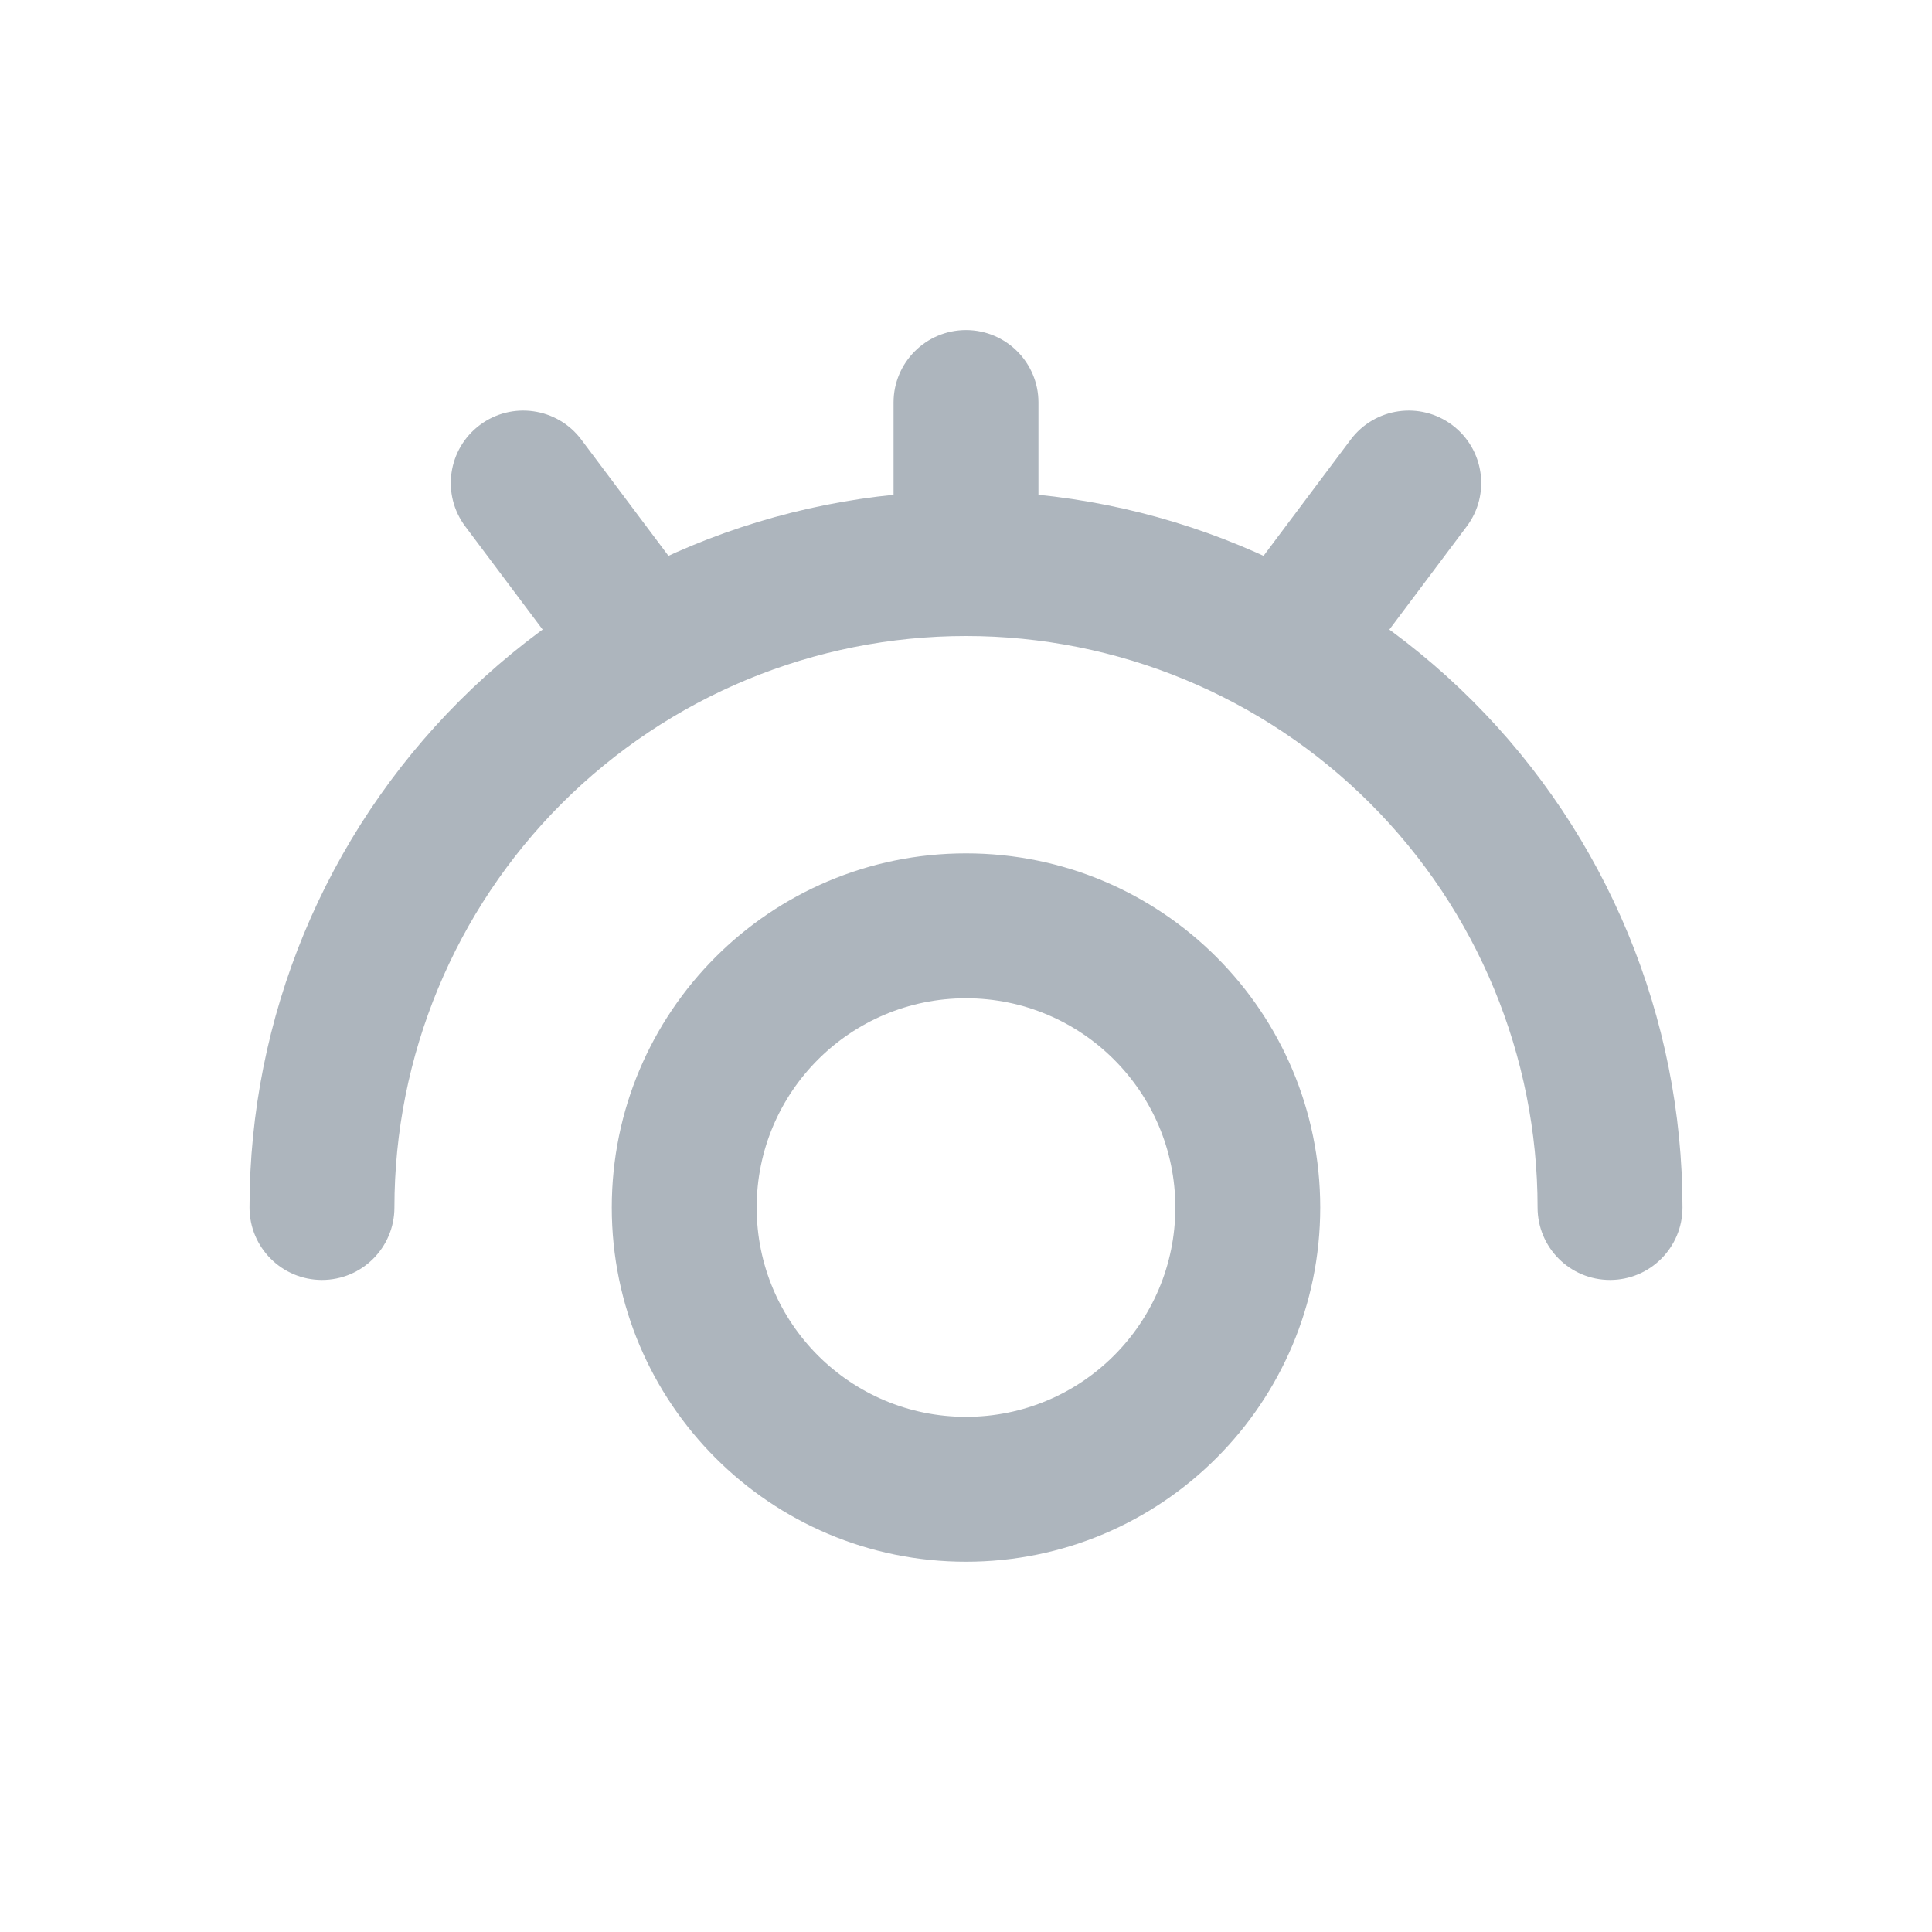 <svg width="20" height="20" viewBox="0 0 20 20" fill="none" xmlns="http://www.w3.org/2000/svg">
<path d="M2.583 12.5C2.583 12.915 2.919 13.25 3.333 13.25C3.747 13.25 4.083 12.915 4.083 12.5L2.583 12.5ZM15.917 12.5C15.917 12.915 16.252 13.25 16.667 13.25C17.081 13.25 17.417 12.915 17.417 12.5L15.917 12.5ZM10.75 4.167C10.75 3.753 10.414 3.417 10 3.417C9.586 3.417 9.25 3.753 9.25 4.167L10.75 4.167ZM12.733 6.217C12.485 6.548 12.552 7.018 12.883 7.267C13.215 7.516 13.685 7.448 13.933 7.117L12.733 6.217ZM15.183 5.45C15.432 5.119 15.365 4.649 15.033 4.4C14.702 4.152 14.232 4.219 13.983 4.55L15.183 5.45ZM6.067 7.117C6.315 7.448 6.785 7.516 7.117 7.267C7.448 7.018 7.515 6.548 7.267 6.217L6.067 7.117ZM6.017 4.55C5.768 4.219 5.298 4.152 4.967 4.4C4.635 4.649 4.568 5.119 4.817 5.45L6.017 4.55ZM12.917 12.5H12.167C12.167 13.697 11.197 14.667 10 14.667V15.417V16.167C12.025 16.167 13.667 14.525 13.667 12.5H12.917ZM10 15.417V14.667C8.803 14.667 7.833 13.697 7.833 12.5H7.083H6.333C6.333 14.525 7.975 16.167 10 16.167V15.417ZM7.083 12.5H7.833C7.833 11.304 8.803 10.334 10 10.334V9.584V8.834C7.975 8.834 6.333 10.475 6.333 12.5H7.083ZM10 9.584V10.334C11.197 10.334 12.167 11.304 12.167 12.5H12.917H13.667C13.667 10.475 12.025 8.834 10 8.834V9.584ZM3.333 12.5L4.083 12.5C4.083 10.931 4.707 9.426 5.816 8.317L5.286 7.786L4.756 7.256C3.365 8.647 2.583 10.533 2.583 12.5L3.333 12.5ZM5.286 7.786L5.816 8.317C6.926 7.207 8.431 6.584 10 6.584L10 5.834L10 5.084C8.033 5.084 6.146 5.865 4.756 7.256L5.286 7.786ZM10 5.834L10 6.584C11.569 6.584 13.074 7.207 14.184 8.317L14.714 7.786L15.244 7.256C13.853 5.865 11.967 5.084 10 5.084L10 5.834ZM14.714 7.786L14.184 8.317C15.293 9.426 15.917 10.931 15.917 12.5L16.667 12.5L17.417 12.5C17.417 10.533 16.635 8.647 15.244 7.256L14.714 7.786ZM10 5.834L10.75 5.834L10.75 4.167L10 4.167L9.25 4.167L9.25 5.834L10 5.834ZM13.333 6.667L13.933 7.117L15.183 5.45L14.583 5L13.983 4.55L12.733 6.217L13.333 6.667ZM6.667 6.667L7.267 6.217L6.017 4.55L5.417 5L4.817 5.45L6.067 7.117L6.667 6.667Z" fill="#ADB5BD"/>
</svg>
